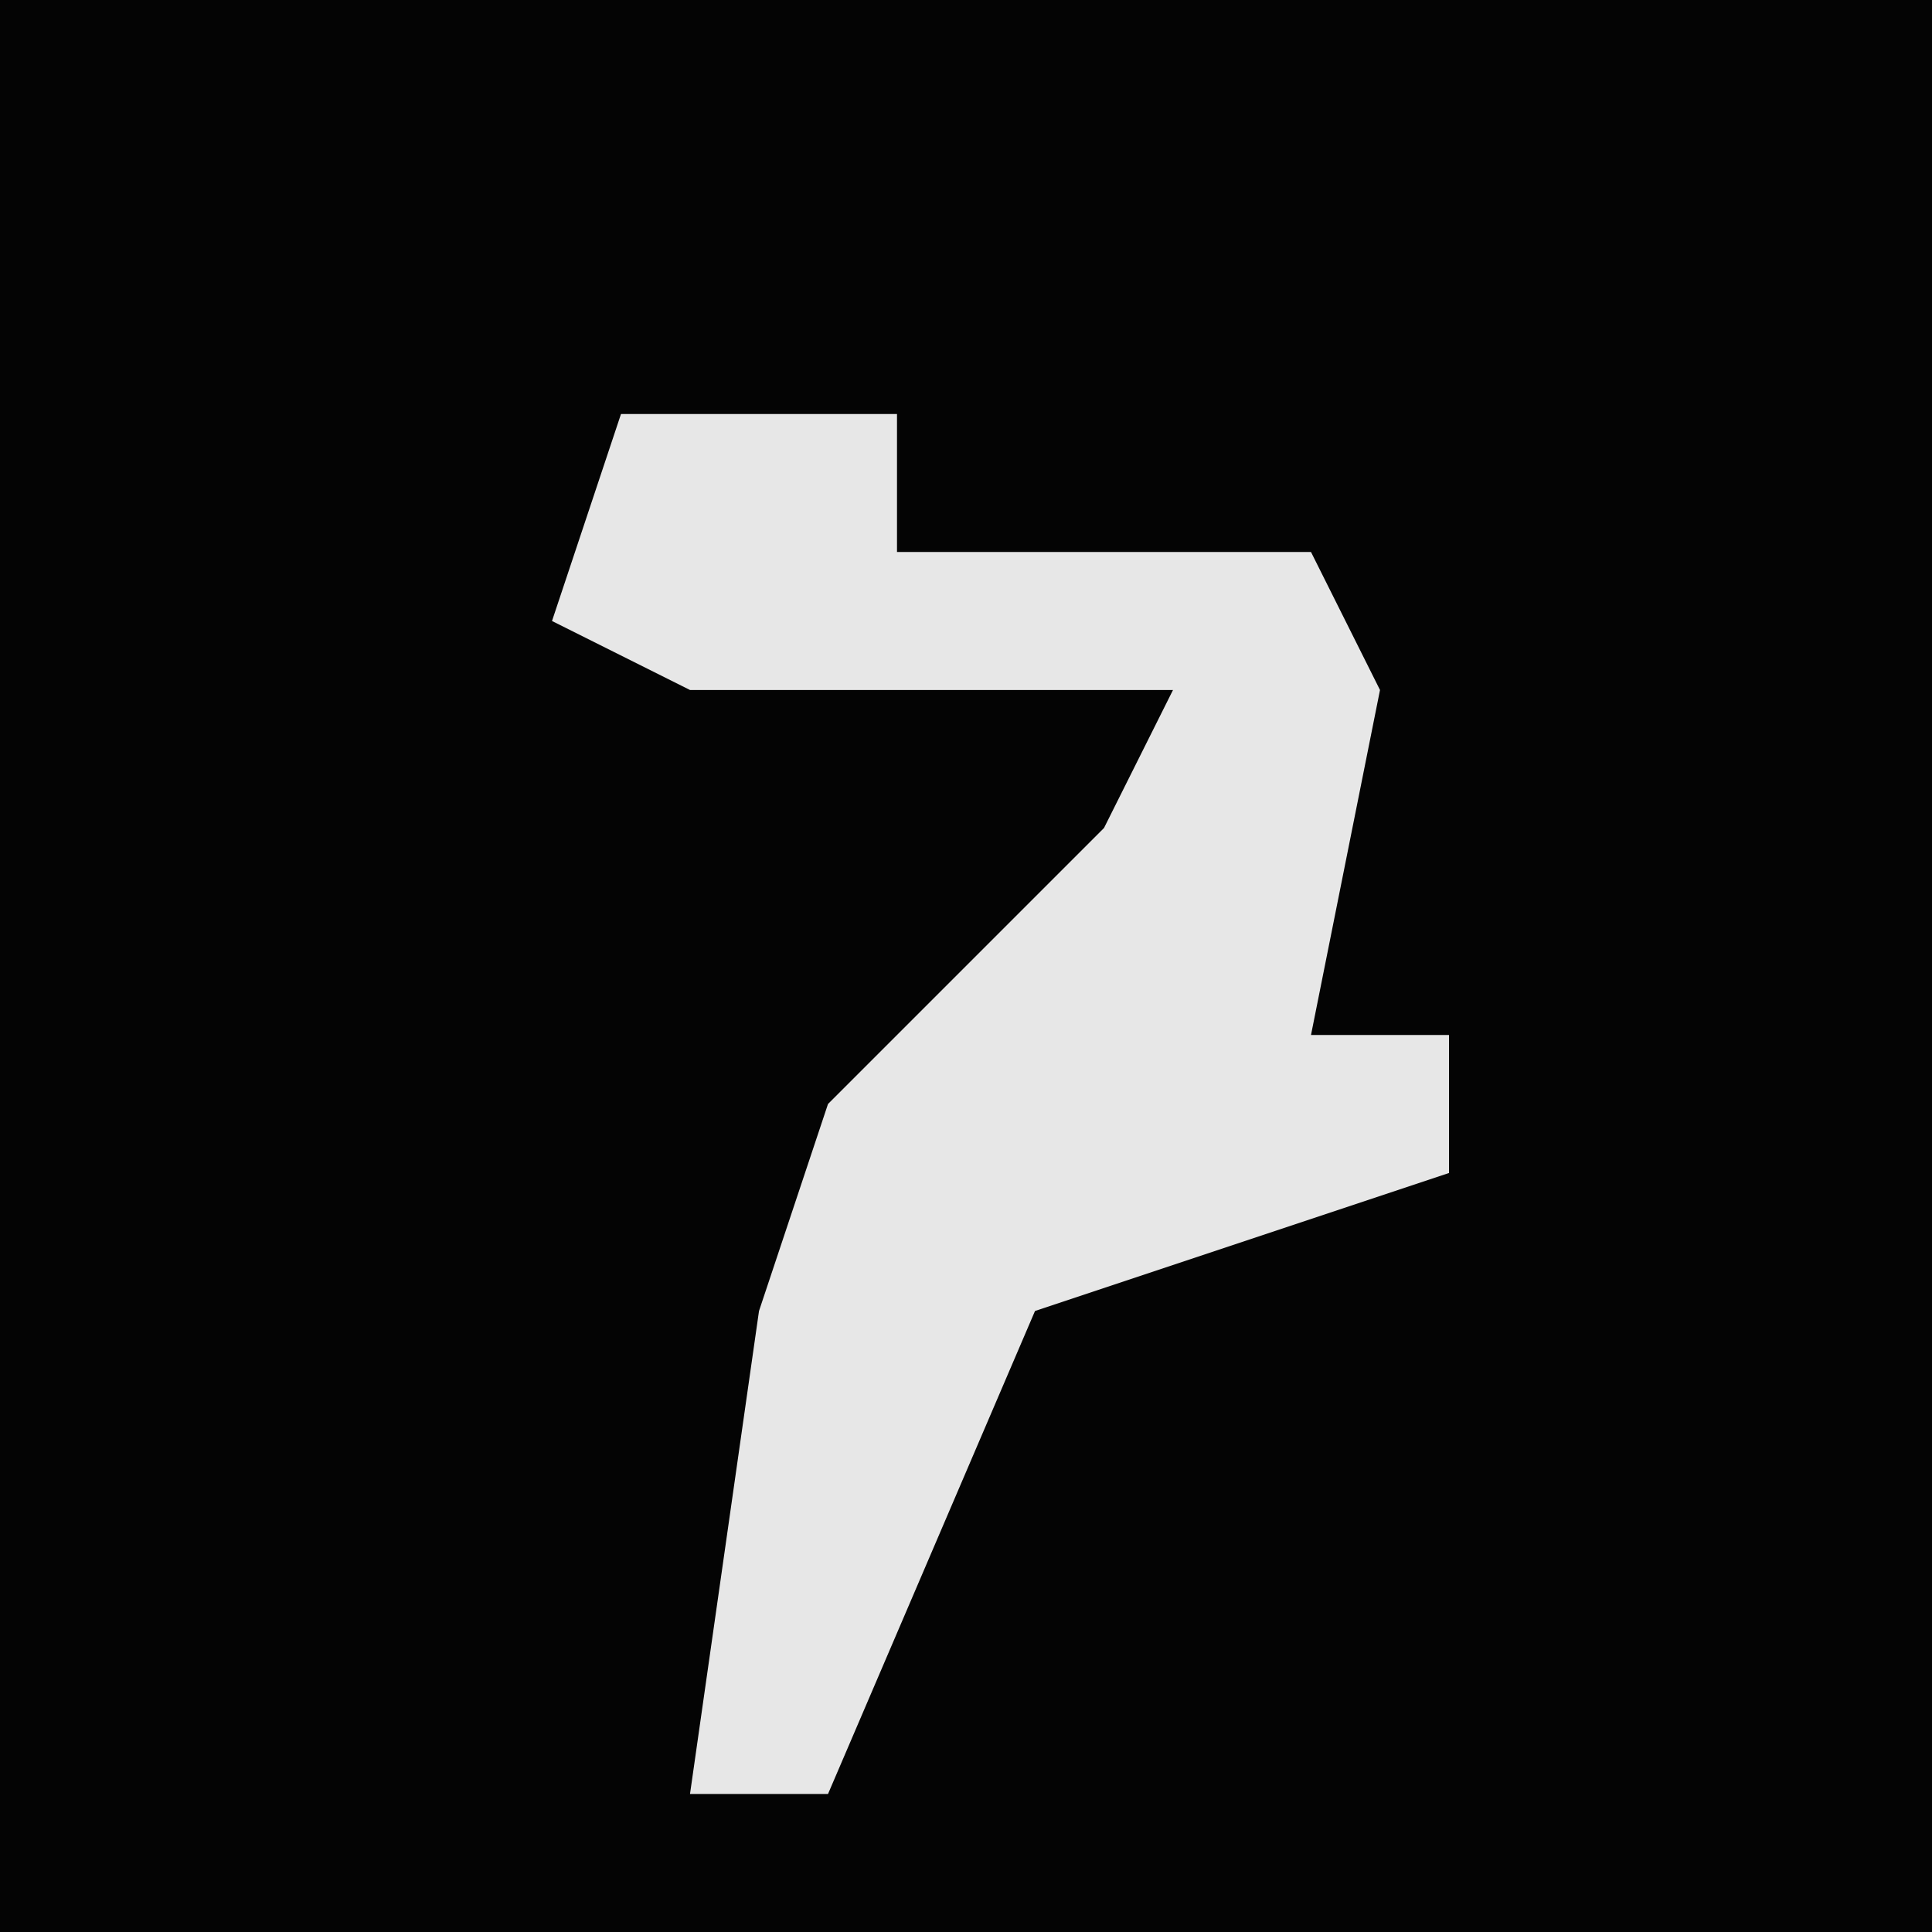 <?xml version="1.0" encoding="UTF-8"?>
<svg version="1.1" xmlns="http://www.w3.org/2000/svg" width="28" height="28">
<path d="M0,0 L28,0 L28,28 L0,28 Z " fill="#040404" transform="translate(0,0)"/>
<path d="M0,0 L4,0 L4,2 L10,2 L11,4 L10,9 L12,9 L12,11 L6,13 L3,20 L1,20 L2,13 L3,10 L7,6 L8,4 L1,4 L-1,3 Z " fill="#E7E7E7" transform="translate(9,6)"/>
</svg>
